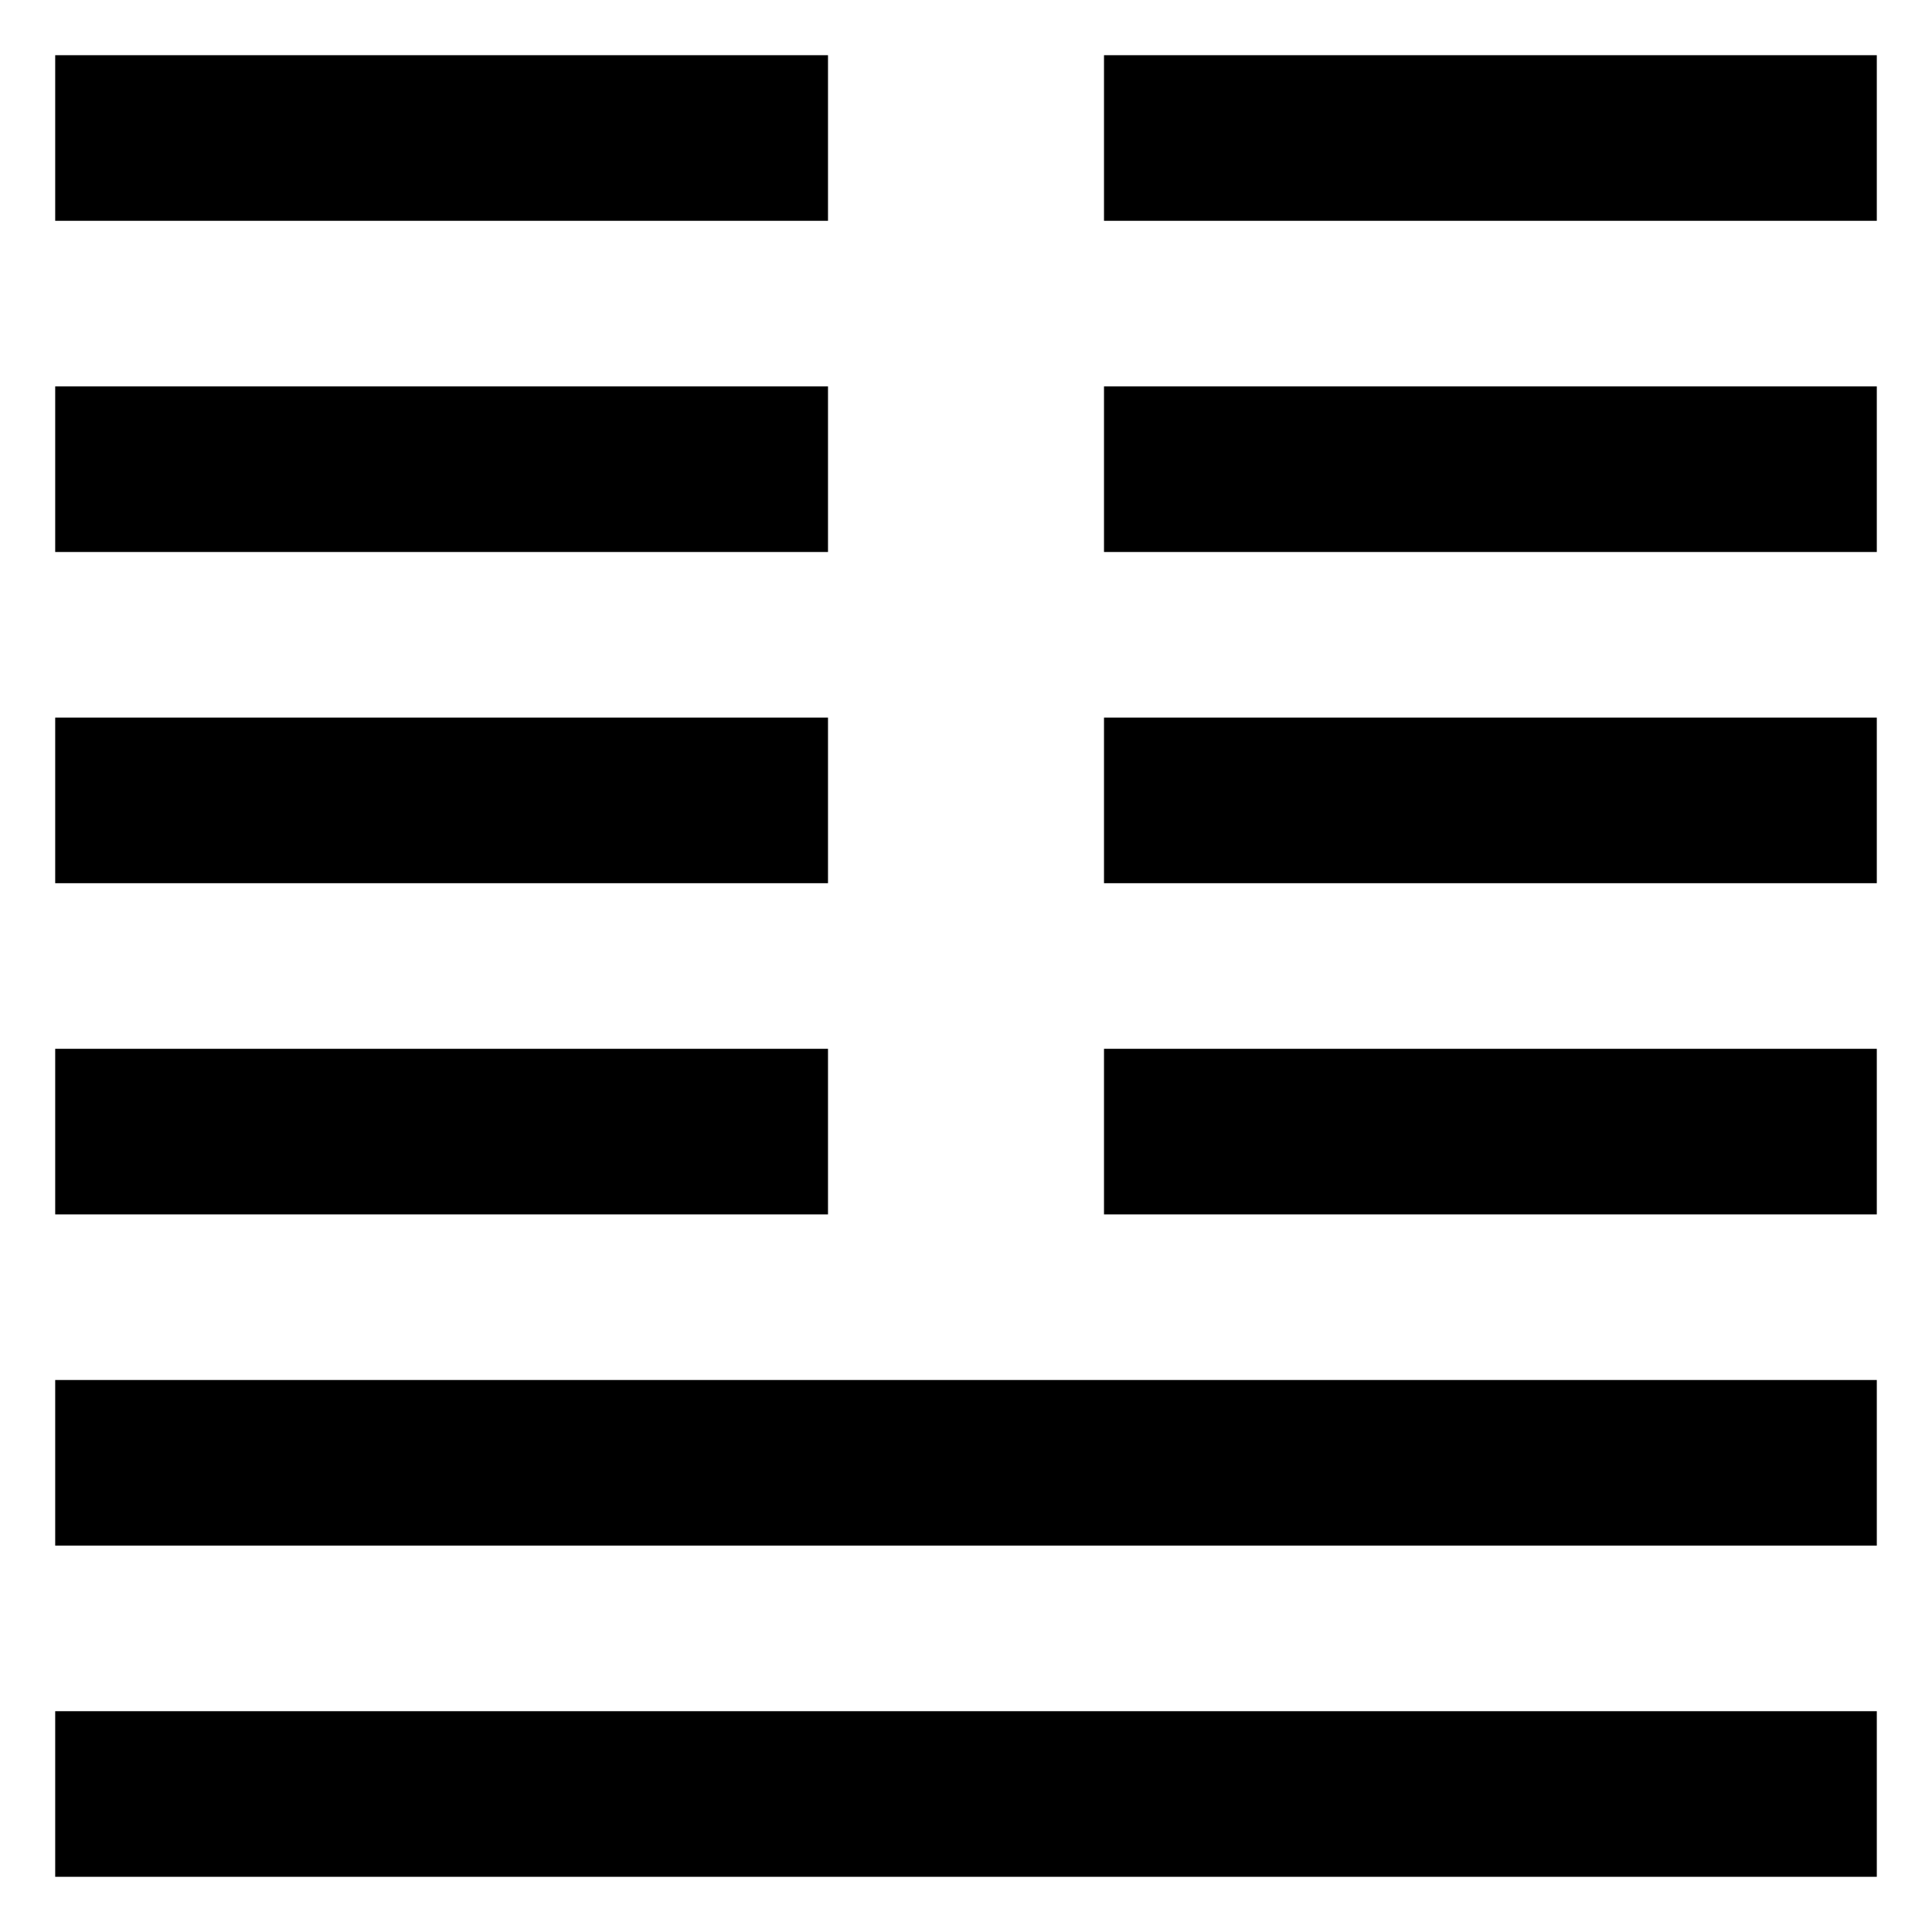 <svg xmlns="http://www.w3.org/2000/svg" width="70" height="70" version="1"><g><path d="M2 62h66v6h-66z"/><path d="M2 50h66v6h-66z"/><g><path d="M2 38h28v6h-28z"/><path d="M40 38h28v6h-28z"/></g><g><path d="M2 26h28v6h-28z"/><path d="M40 26h28v6h-28z"/></g><g><path d="M2 14h28v6h-28z"/><path d="M40 14h28v6h-28z"/></g><g><path d="M2 2h28v6h-28z"/><path d="M40 2h28v6h-28z"/></g></g></svg>